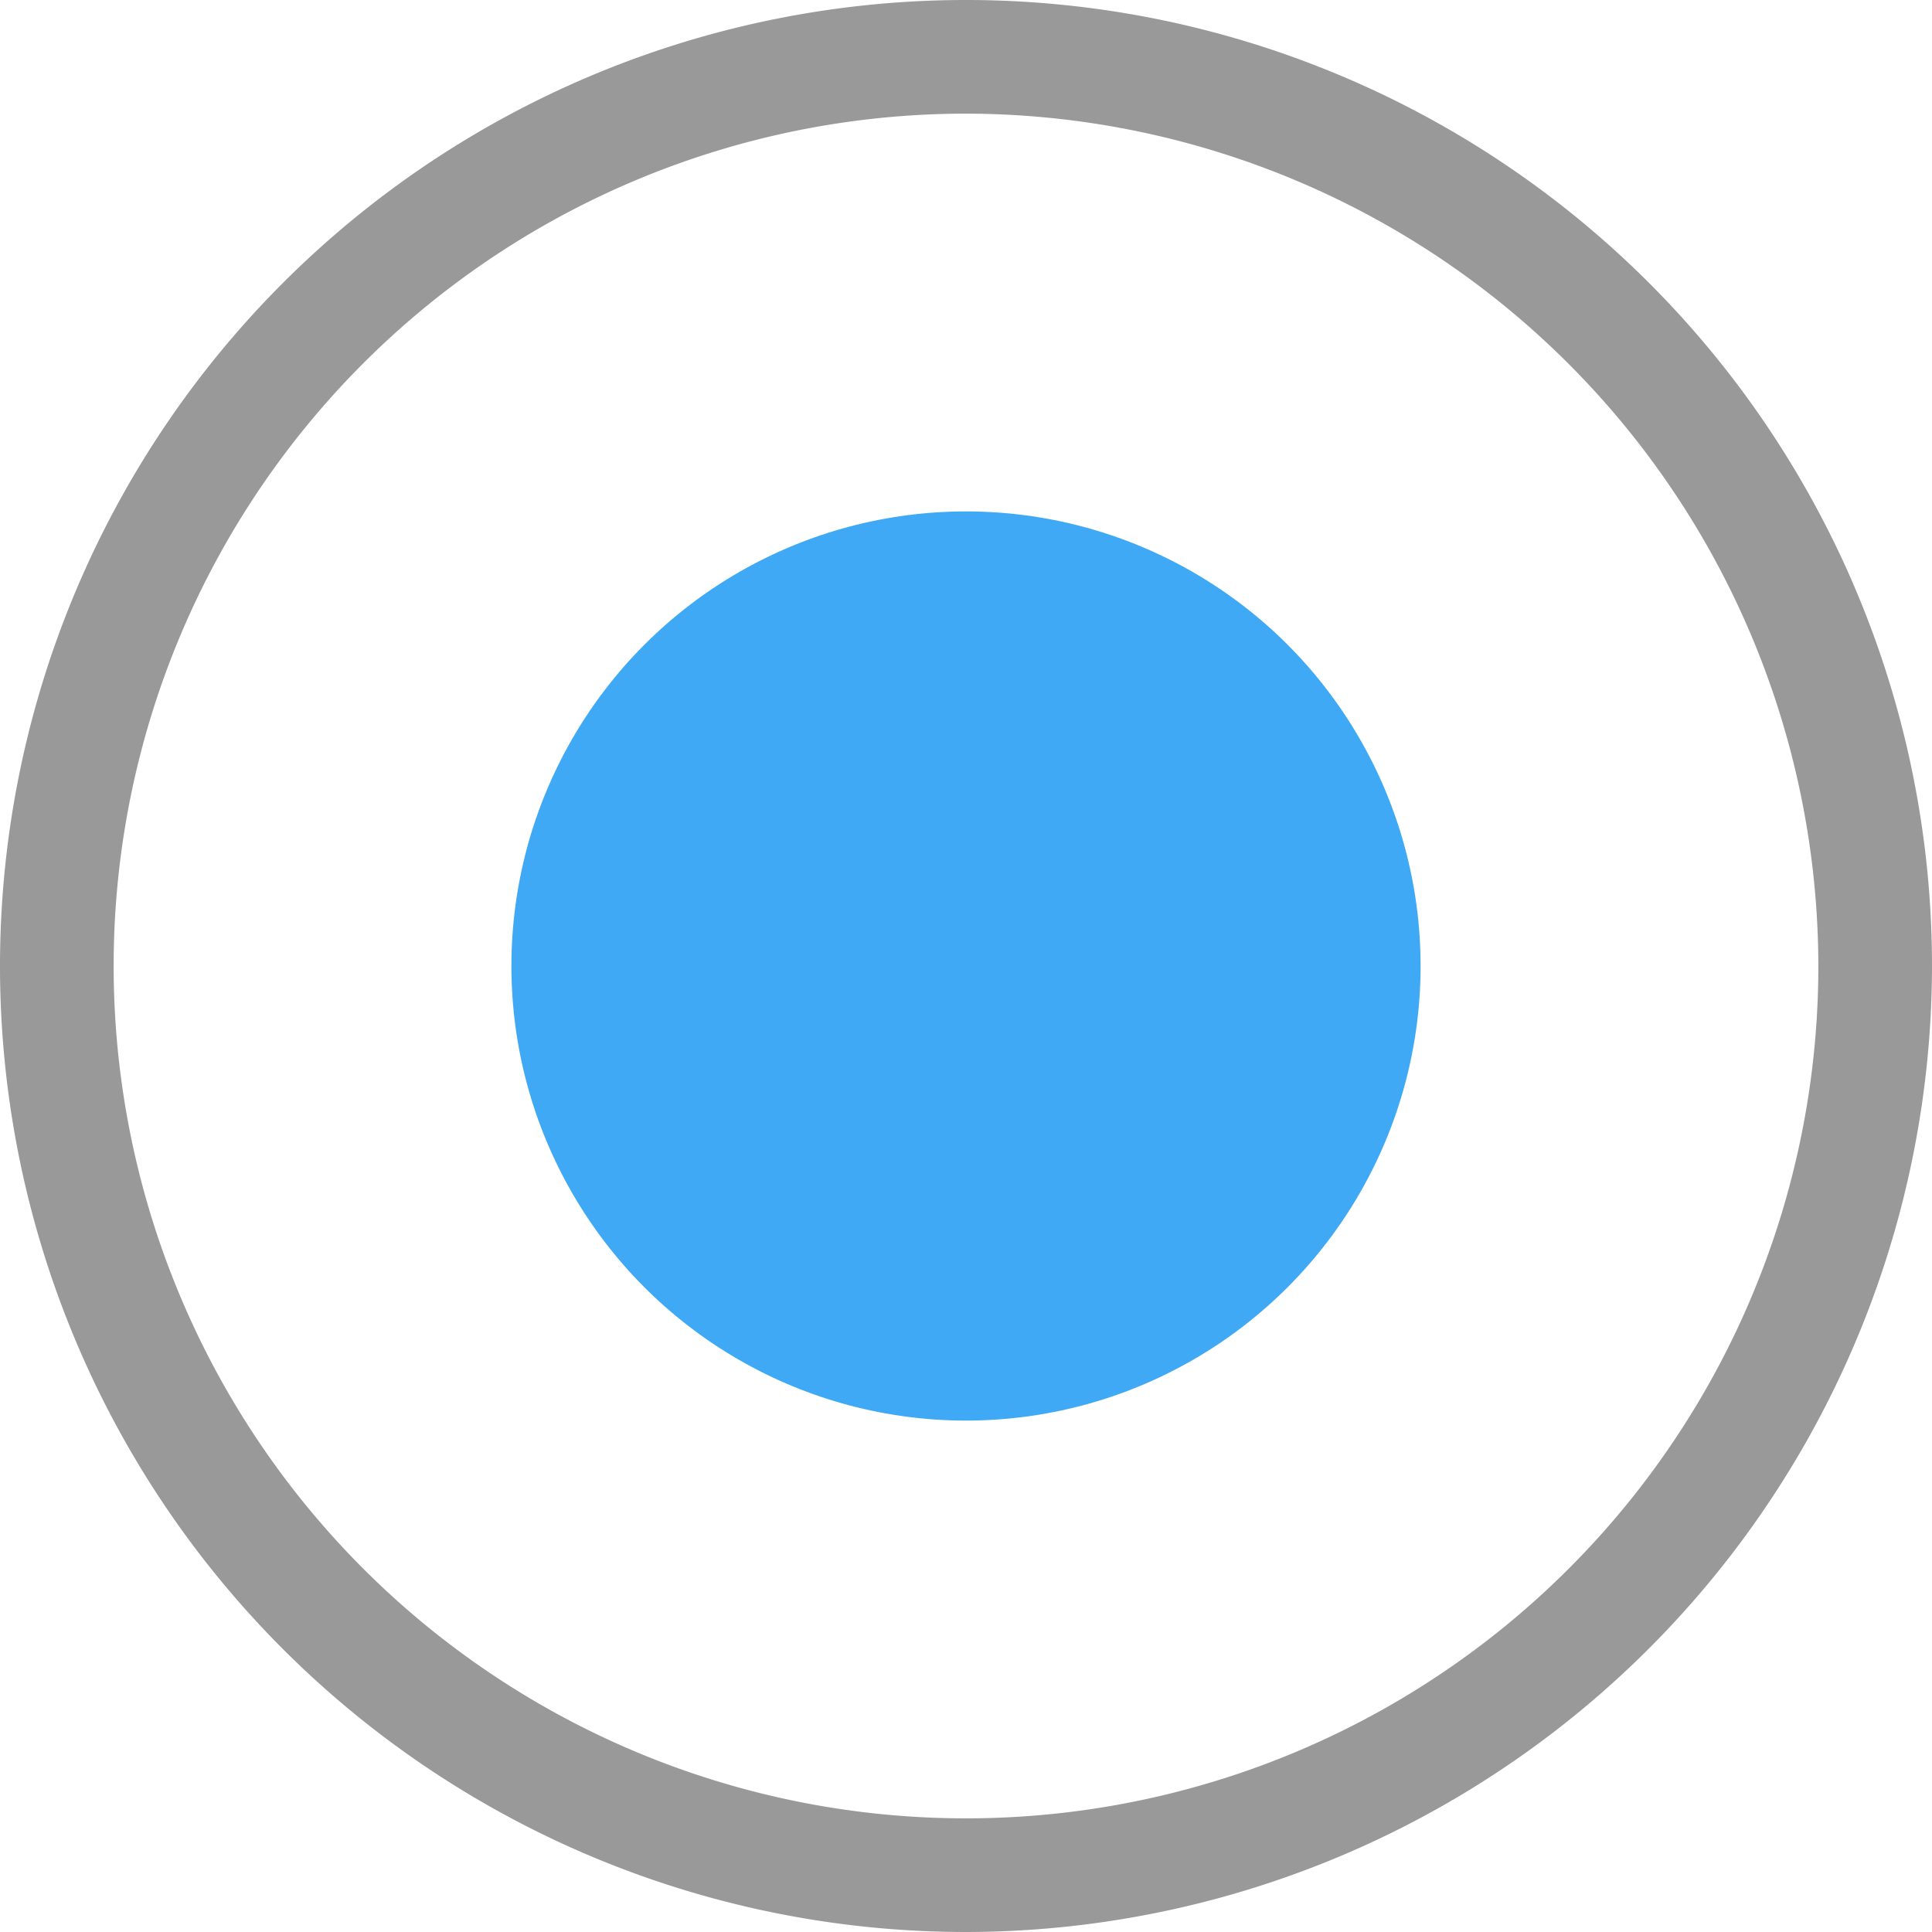 <svg id="Layer_1" data-name="Layer 1" xmlns="http://www.w3.org/2000/svg" viewBox="0 0 17 17">
  <defs>
    <style>
      .cls-1 {
        fill: #999;
      }

      .cls-2 {
        fill: #3fa9f5;
      }
    </style>
  </defs>
  <title>radio-active</title>
  <path class="cls-1" d="M9,17.5A8.5,8.5,0,1,1,17.5,9,8.51,8.51,0,0,1,9,17.5Zm0-16A7.5,7.5,0,1,0,16.5,9,7.51,7.51,0,0,0,9,1.5Z" transform="translate(-0.5 -0.5)"/>
  <circle class="cls-2" cx="8.5" cy="8.5" r="4"/>
</svg>
